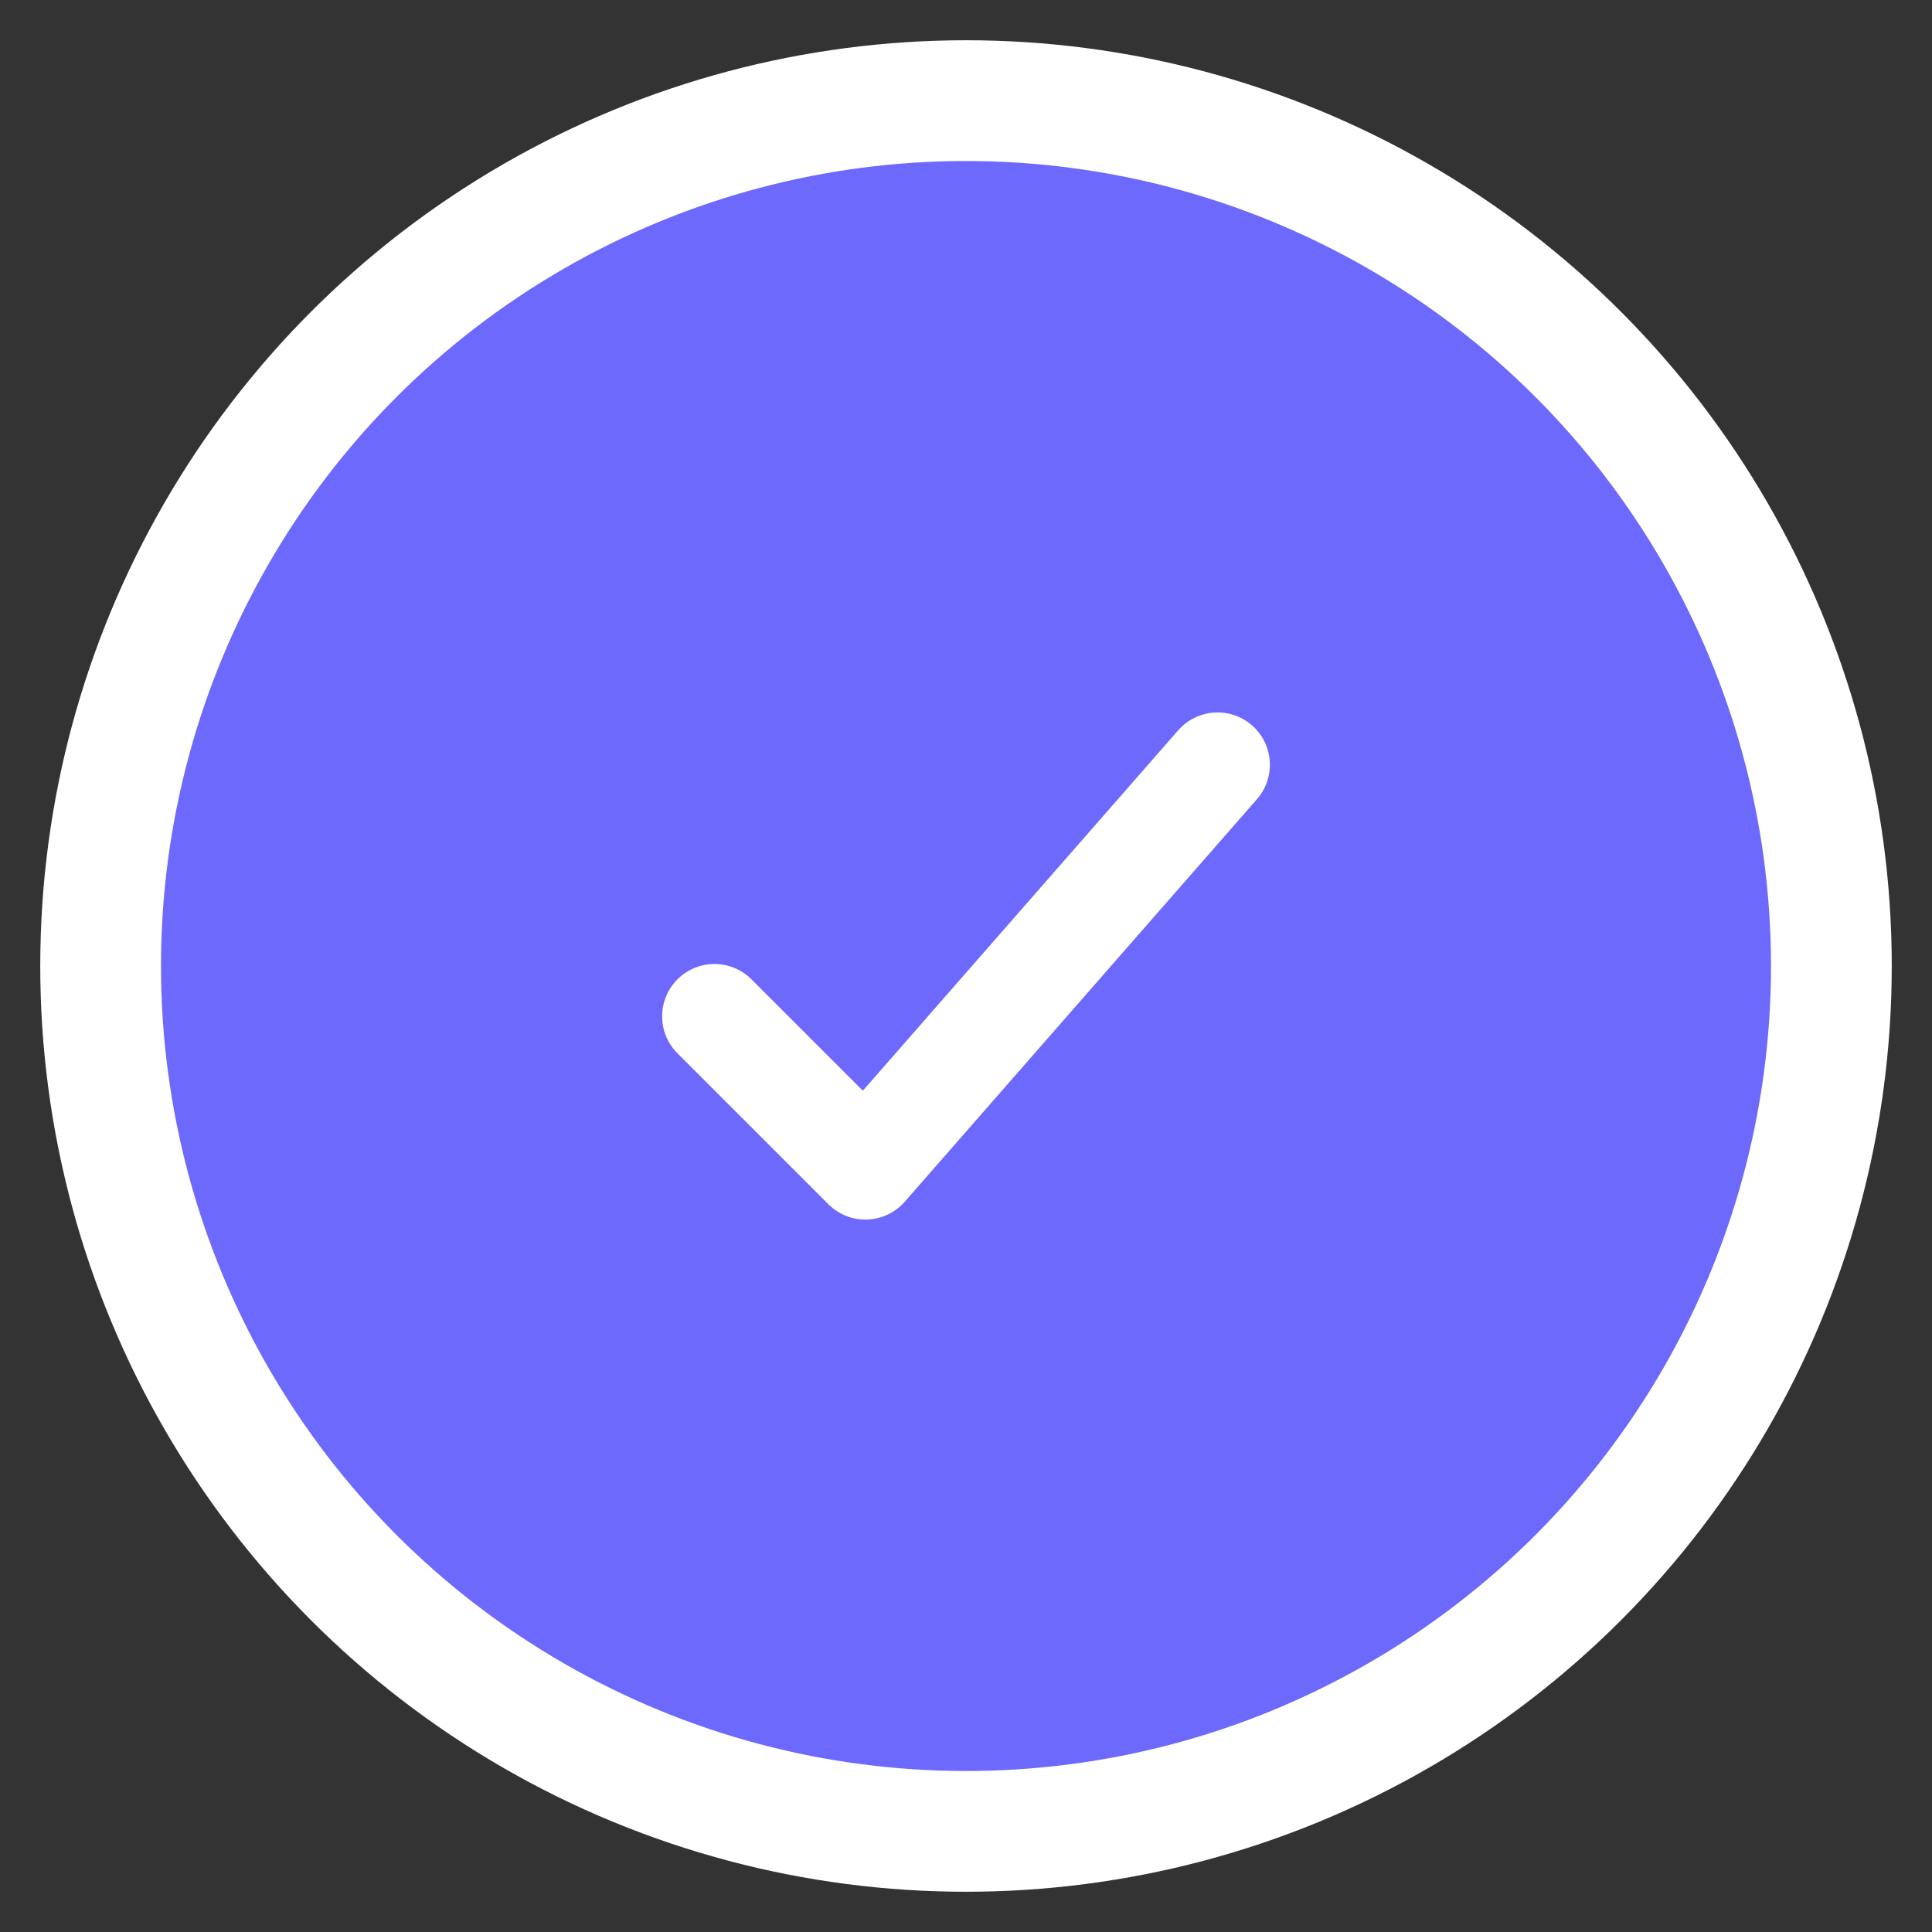 <svg width="24" height="24" viewBox="0 0 24 24" fill="none" xmlns="http://www.w3.org/2000/svg">
<rect x="0" y="0" width="24" height="24" fill="#333333" stroke="none"/>
<circle cx="12" cy="12" r="10.75" fill="#6C69FC" stroke="white" stroke-width="1.5"/>
<path d="M15.125 9.5L10.75 14.5L8.875 12.625" stroke="white" stroke-width="1.3" stroke-linecap="round" stroke-linejoin="round"/>
</svg>
